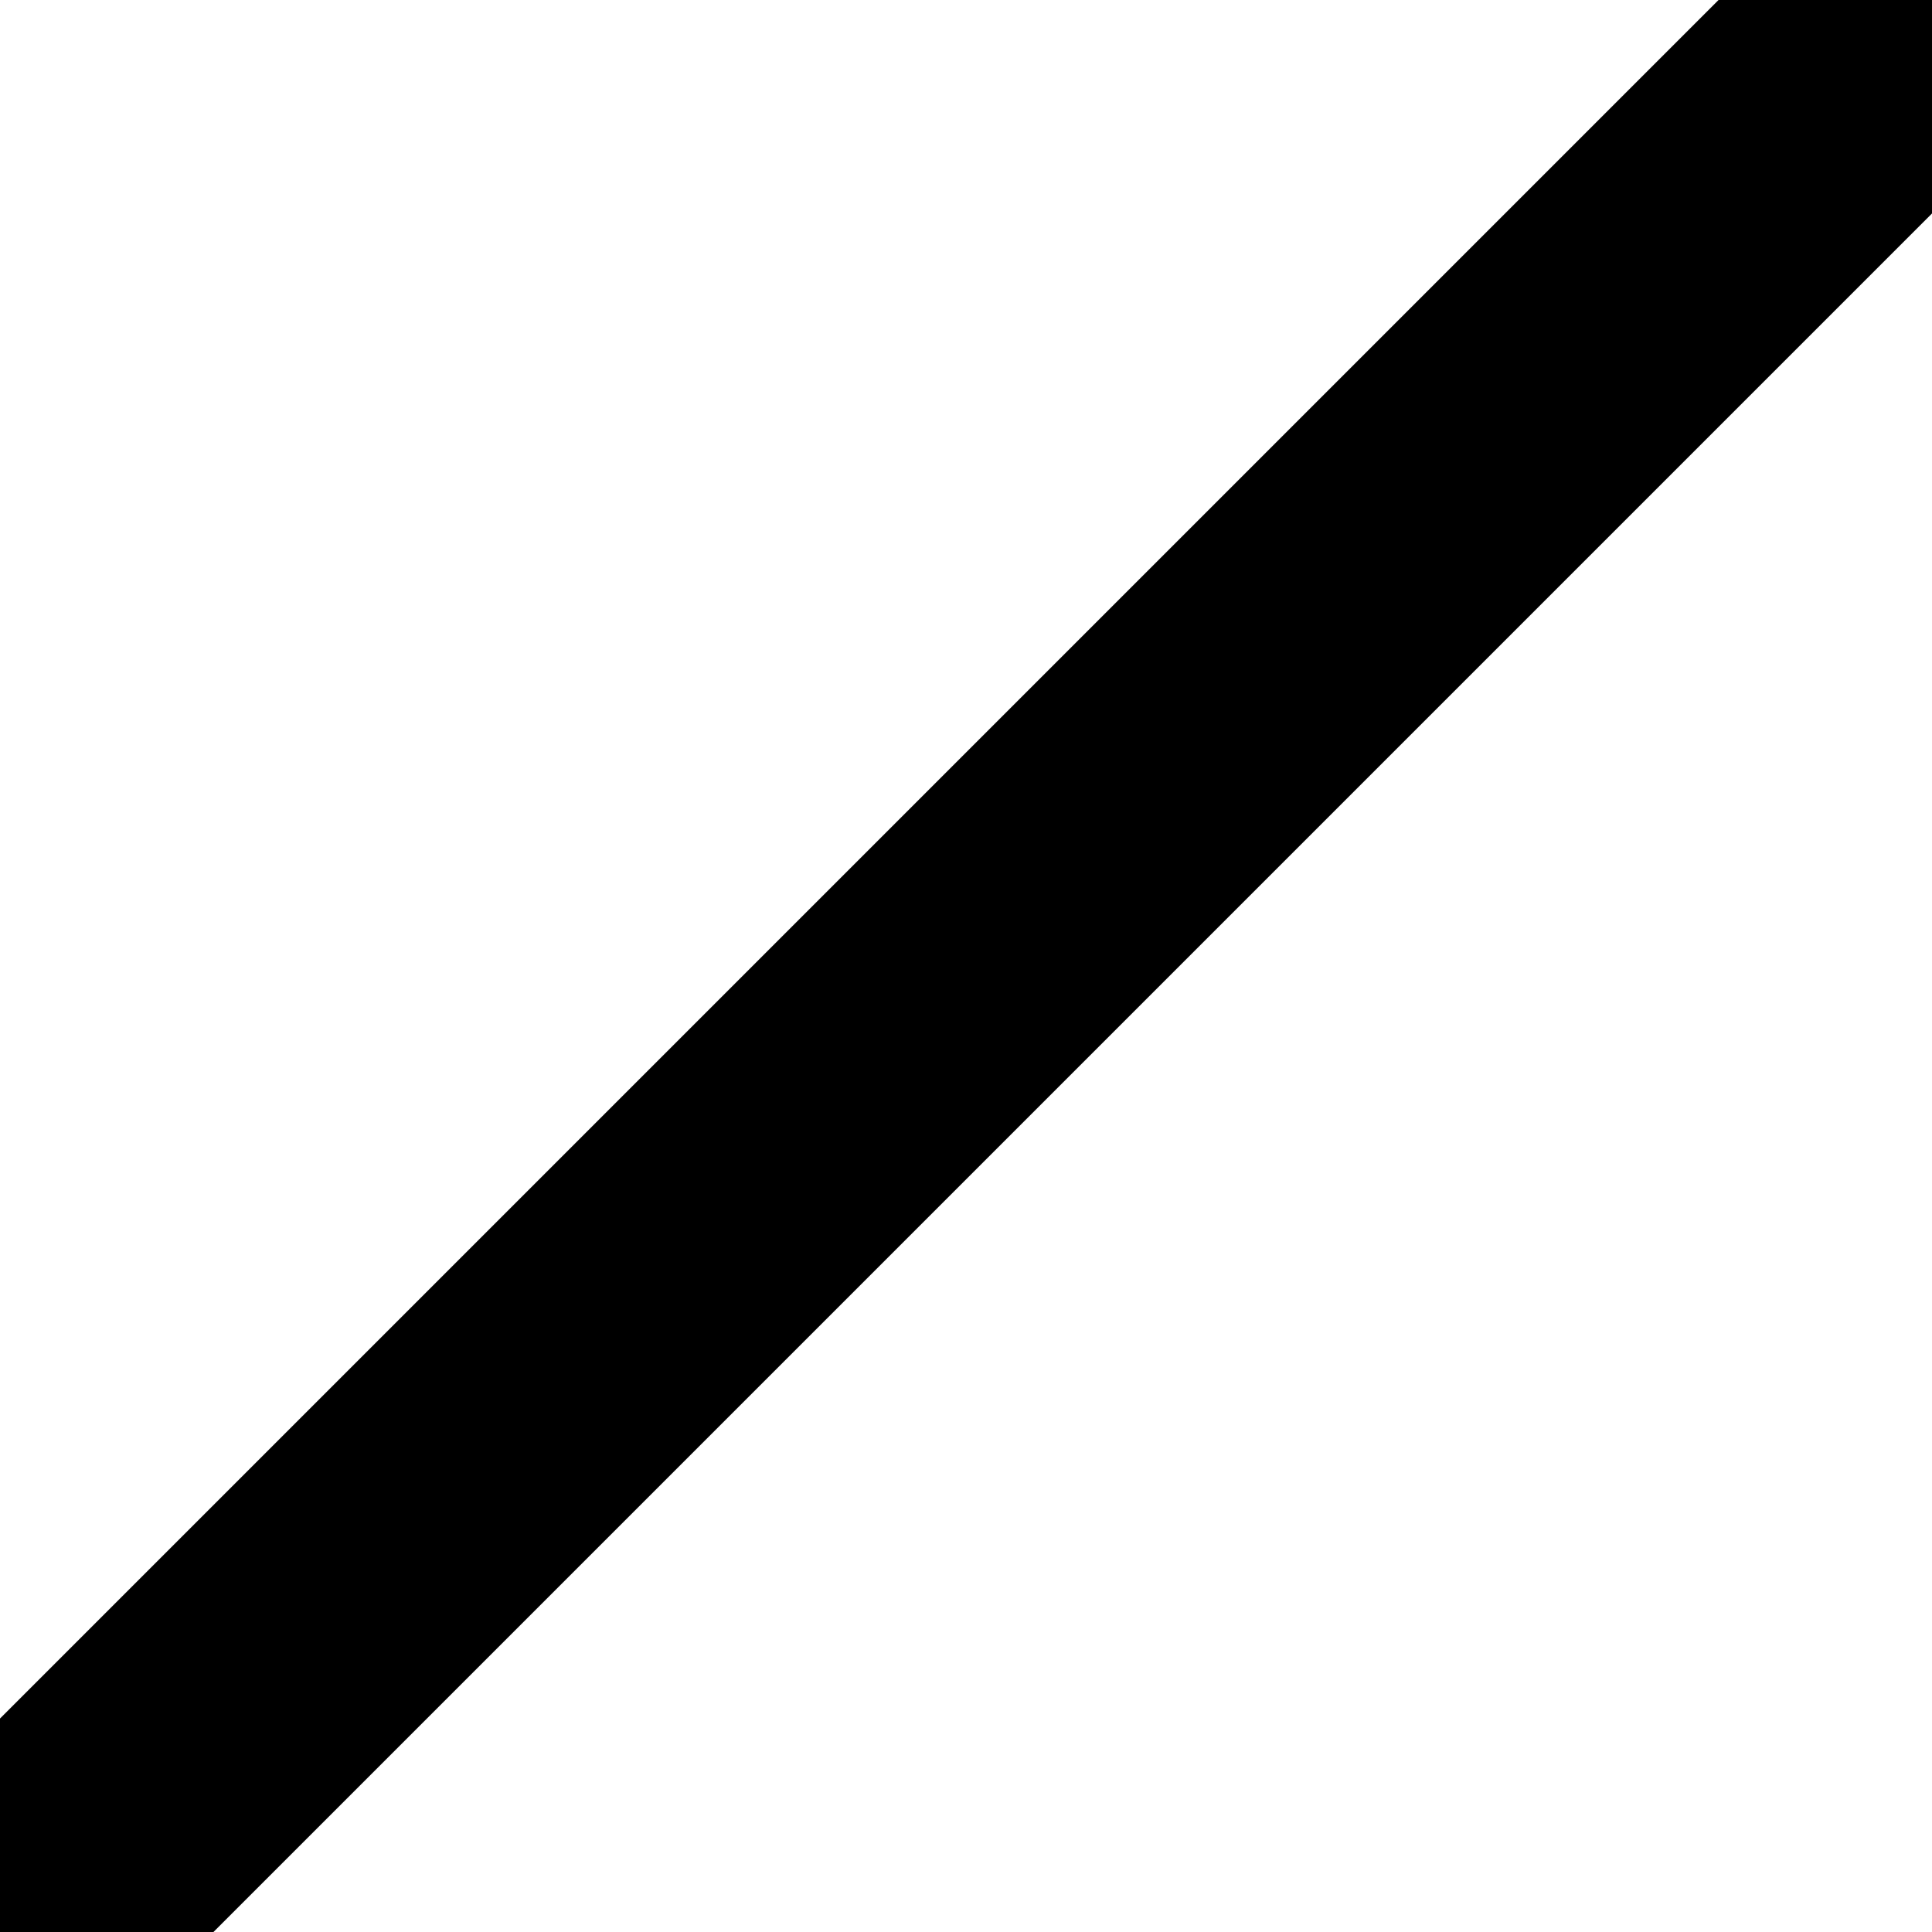 <?xml version="1.0" encoding="UTF-8"?><svg id="Layer_1" xmlns="http://www.w3.org/2000/svg" xmlns:xlink="http://www.w3.org/1999/xlink" viewBox="0 0 64 64"><defs><style>.cls-1,.cls-2,.cls-3{fill:none;}.cls-4{clip-path:url(#clippath-1);}.cls-5{clip-path:url(#clippath-3);}.cls-6{clip-path:url(#clippath-2);}.cls-2,.cls-3{stroke:#000;stroke-miterlimit:10;stroke-width:10px;}.cls-3{stroke-linecap:round;}.cls-7{clip-path:url(#clippath);}</style><clipPath id="clippath"><rect class="cls-1" x="0" y="-64" width="64" height="64"/></clipPath><clipPath id="clippath-1"><rect class="cls-1" x="64" width="64" height="64" transform="translate(128 -64) rotate(90)"/></clipPath><clipPath id="clippath-2"><rect class="cls-1" x="64" y="-64" width="64" height="64" transform="translate(128 64) rotate(-90)"/></clipPath><clipPath id="clippath-3"><rect class="cls-1" x="0" y="0" width="64" height="64"/></clipPath></defs><g class="cls-7"><line class="cls-3" x1="64" y1="0" x2="0" y2="-64"/></g><g class="cls-4"><path class="cls-2" d="M128,0l-6.01,5.79c-14.51,13.97-37.47,13.97-51.98,0L64,0"/></g><g class="cls-6"><path class="cls-2" d="M128,0l-6.01-5.79c-14.51-13.97-37.47-13.97-51.98,0L64,0"/></g><g class="cls-5"><line class="cls-3" y1="64" x2="64"/></g></svg>